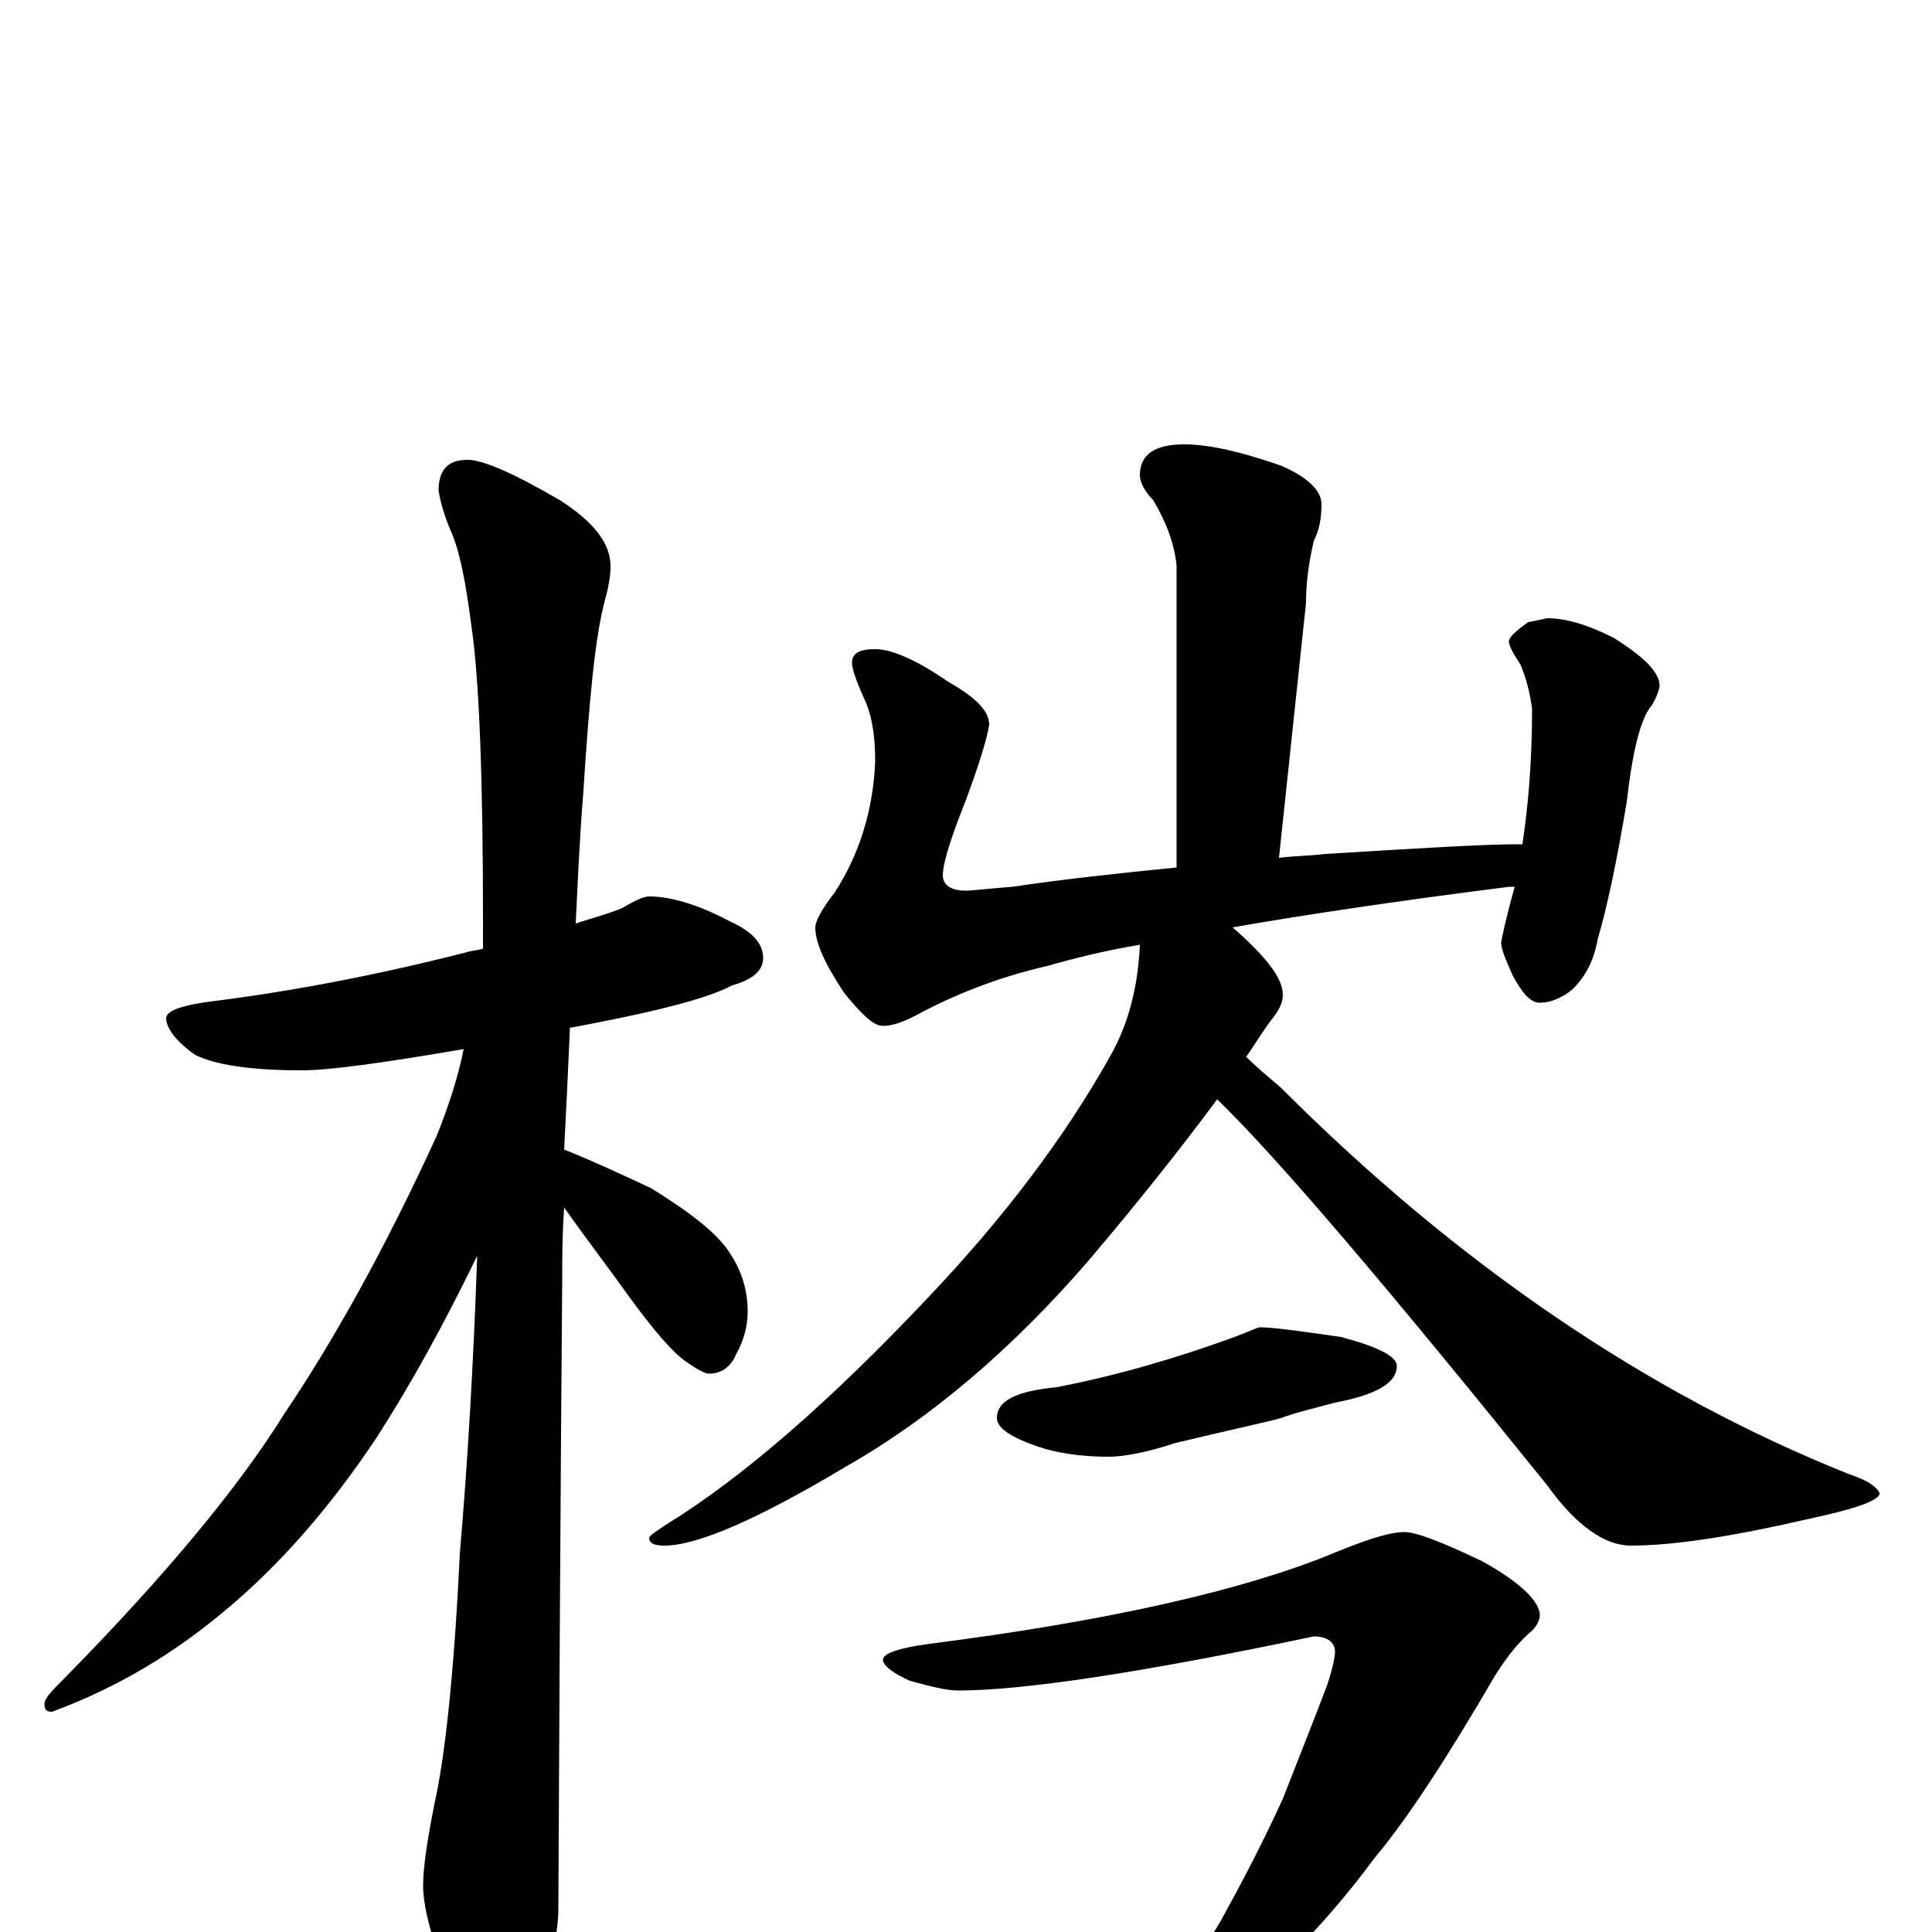 <?xml version="1.0" encoding="utf-8" ?>
<!DOCTYPE svg PUBLIC "-//W3C//DTD SVG 1.1//EN" "http://www.w3.org/Graphics/SVG/1.1/DTD/svg11.dtd">
<svg version="1.1" id="Layer_1" xmlns="http://www.w3.org/2000/svg" xmlns:xlink="http://www.w3.org/1999/xlink" x="0px" y="145px" width="1000px" height="1000px" viewBox="0 0 1000 1000" enable-background="new 0 0 1000 1000" xml:space="preserve">
<g id="Layer_1">
<path id="glyph" transform="matrix(1 0 0 -1 0 1000)" d="M336,536C347,536 361,532 378,523C389,518 395,512 395,504C395,498 390,493 379,490C366,483 338,476 295,468C294,445 293,424 292,405C307,399 322,392 337,385C358,372 372,361 378,351C384,342 387,332 387,321C387,314 385,306 381,299C378,292 373,289 367,289C365,289 361,291 354,296C345,303 334,317 319,338C308,353 299,365 292,375C291,361 291,349 291,338C291,336 290,227 289,12C289,-3 284,-20 275,-37C268,-51 261,-58 254,-58C250,-58 244,-50 236,-35C225,-9 219,11 219,24C219,33 221,47 225,67C230,89 235,132 238,196C242,242 245,293 247,350C230,315 213,284 195,256C171,220 145,190 116,166C91,145 62,127 27,114C24,114 23,115 23,118C23,121 27,125 34,132C87,186 124,231 147,268C172,305 199,353 226,412C232,427 237,442 240,457C199,450 171,446 156,446C129,446 111,449 101,454C91,461 86,468 86,473C86,477 95,480 112,482C151,487 194,495 241,507C244,508 247,508 250,509C250,514 250,518 250,523C250,598 248,649 244,676C241,699 238,715 233,726C230,733 228,740 227,746C227,757 232,762 242,762C250,762 266,755 290,741C307,730 316,719 316,707C316,702 315,696 313,689C308,670 305,638 302,591C300,566 299,543 298,522C307,525 315,527 322,530C329,534 333,536 336,536M613,770C626,770 643,766 663,759C677,753 684,746 684,739C684,732 683,726 680,720C677,707 676,697 676,688l-14,-132C670,557 678,557 686,558C735,561 768,563 785,563C786,563 787,563 788,563C791,583 793,606 793,633C792,641 790,649 787,656C783,662 781,666 781,668C781,670 784,673 791,678C797,679 800,680 801,680C810,680 821,677 835,670C851,660 859,652 859,645C859,644 858,640 855,635C849,628 845,611 842,585C837,555 832,531 827,514C825,503 821,495 814,488C808,483 802,481 797,481C792,481 788,486 783,495C779,504 777,509 777,512C777,513 779,523 784,541C783,541 782,541 781,541C726,534 678,527 638,520C655,505 664,494 664,485C664,481 662,477 658,472C654,467 650,460 645,453C650,448 656,443 663,437C754,346 852,279 957,237C966,234 971,231 973,227C972,223 960,219 937,214C898,205 867,200 844,200C831,200 816,210 801,231C718,334 661,401 630,431C613,408 591,380 563,347C524,302 482,266 438,241C393,214 361,200 344,200C339,200 336,201 336,204C336,205 339,207 345,211C384,235 429,274 480,328C519,369 551,411 575,454C584,470 589,489 590,511C572,508 556,504 542,500C520,495 498,487 477,476C468,471 462,469 457,469C452,469 446,475 437,486C427,501 422,512 422,520C422,523 425,529 432,538C445,558 452,581 453,606C453,620 451,631 447,639C443,648 441,654 441,657C441,662 445,664 453,664C462,664 475,658 491,647C505,639 512,632 512,625C511,618 507,605 500,586C492,566 488,553 488,547C488,542 492,539 500,539C503,539 511,540 524,541C551,545 579,548 609,551l0,156C608,718 604,729 597,741C592,746 590,751 590,754C590,765 598,770 613,770M652,313C659,313 673,311 694,308C713,303 723,298 723,293C723,284 712,278 691,274C680,271 671,269 663,266C656,264 637,260 608,253C593,248 581,246 574,246C559,246 547,248 538,251C523,256 516,261 516,266C516,275 526,280 547,282C578,288 609,297 639,308C647,311 651,313 652,313M727,207C733,207 746,202 767,192C787,181 797,171 797,164C797,162 796,159 793,156C787,151 781,144 774,133C749,90 728,58 712,39C695,16 678,-3 661,-19C638,-38 618,-53 600,-62C593,-65 589,-66 586,-66l-4,0C602,-40 619,-16 632,6C643,26 654,47 664,69C673,92 681,112 687,128C690,137 691,143 691,145C691,150 687,153 680,153C590,134 529,125 496,125C490,125 482,127 471,130C462,134 457,138 457,141C457,144 465,147 480,149C574,161 644,177 690,196C707,203 719,207 727,207z"/>
</g>
</svg>
